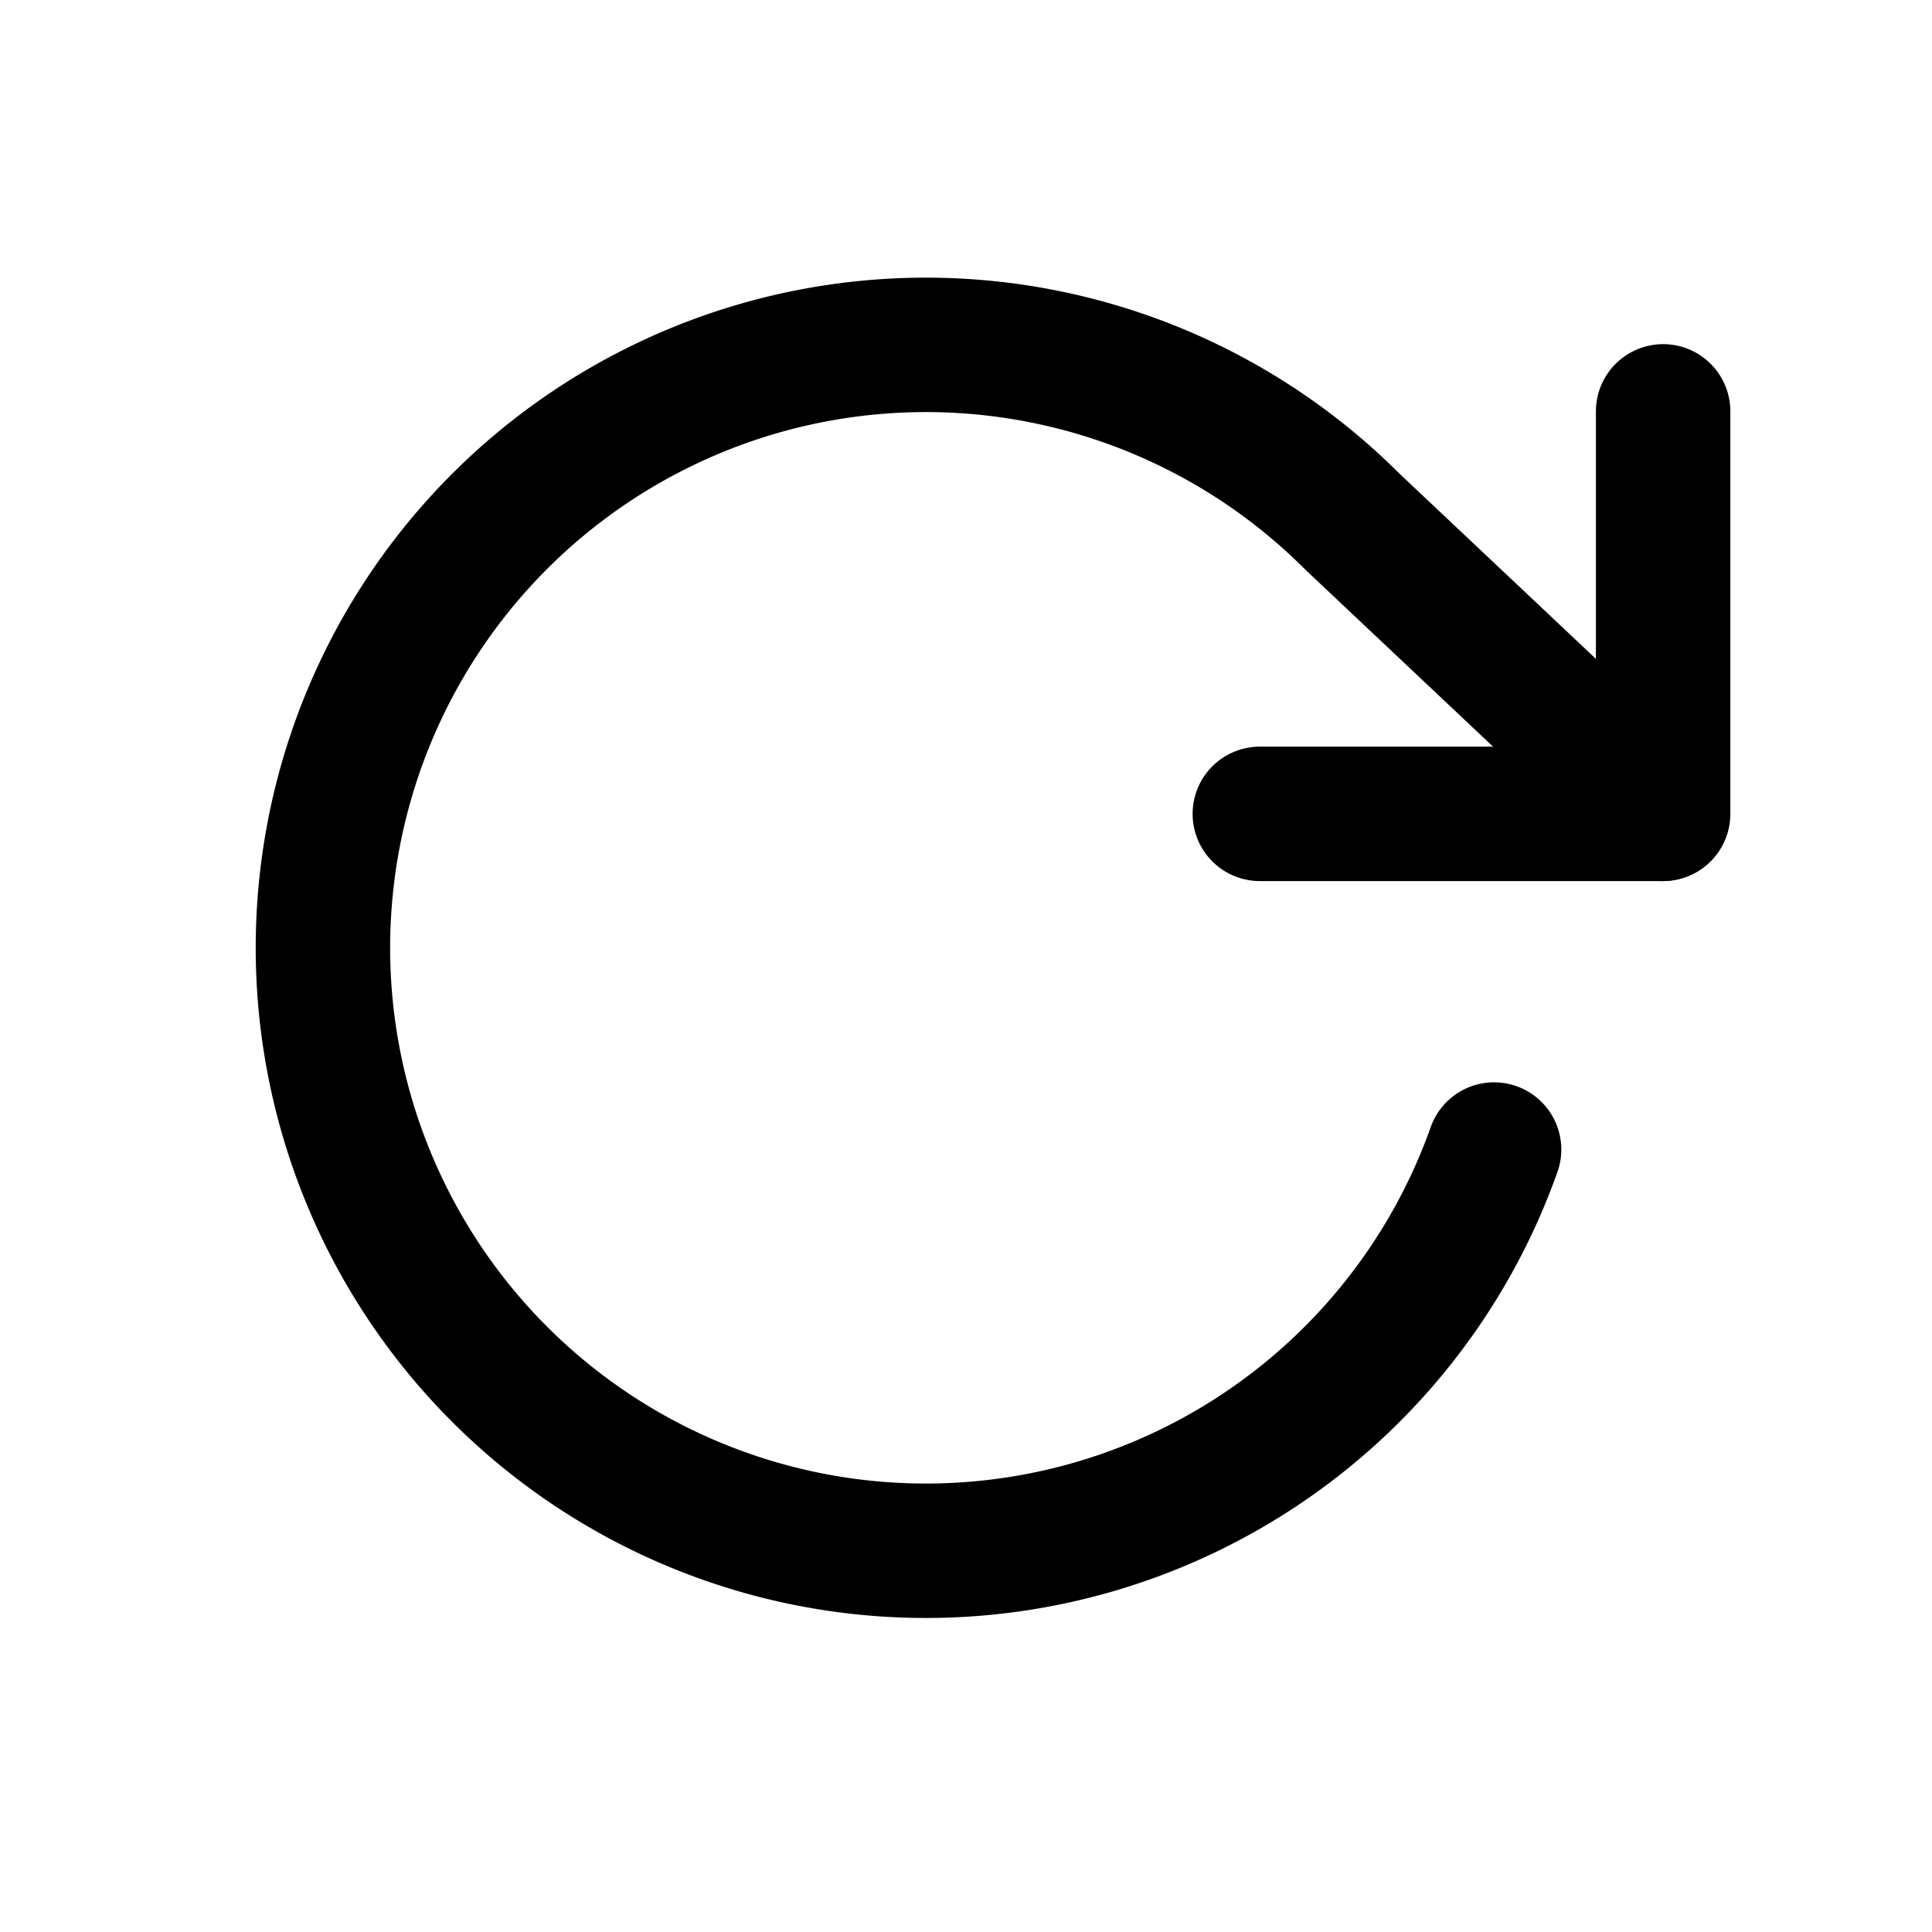 <svg id="Layer_3" data-name="Layer 3" xmlns="http://www.w3.org/2000/svg" viewBox="0 0 24 24"><defs><style>.cls-1{fill:none;stroke:#000;stroke-linecap:round;stroke-linejoin:round;stroke-width:1.67px;}</style></defs><polyline class="cls-1" points="20.66 5.11 20.66 10.11 15.65 10.11"/><path class="cls-1" d="M18.56,14.28a7.49,7.49,0,1,1-1.76-7.8l3.85,3.63"/></svg>